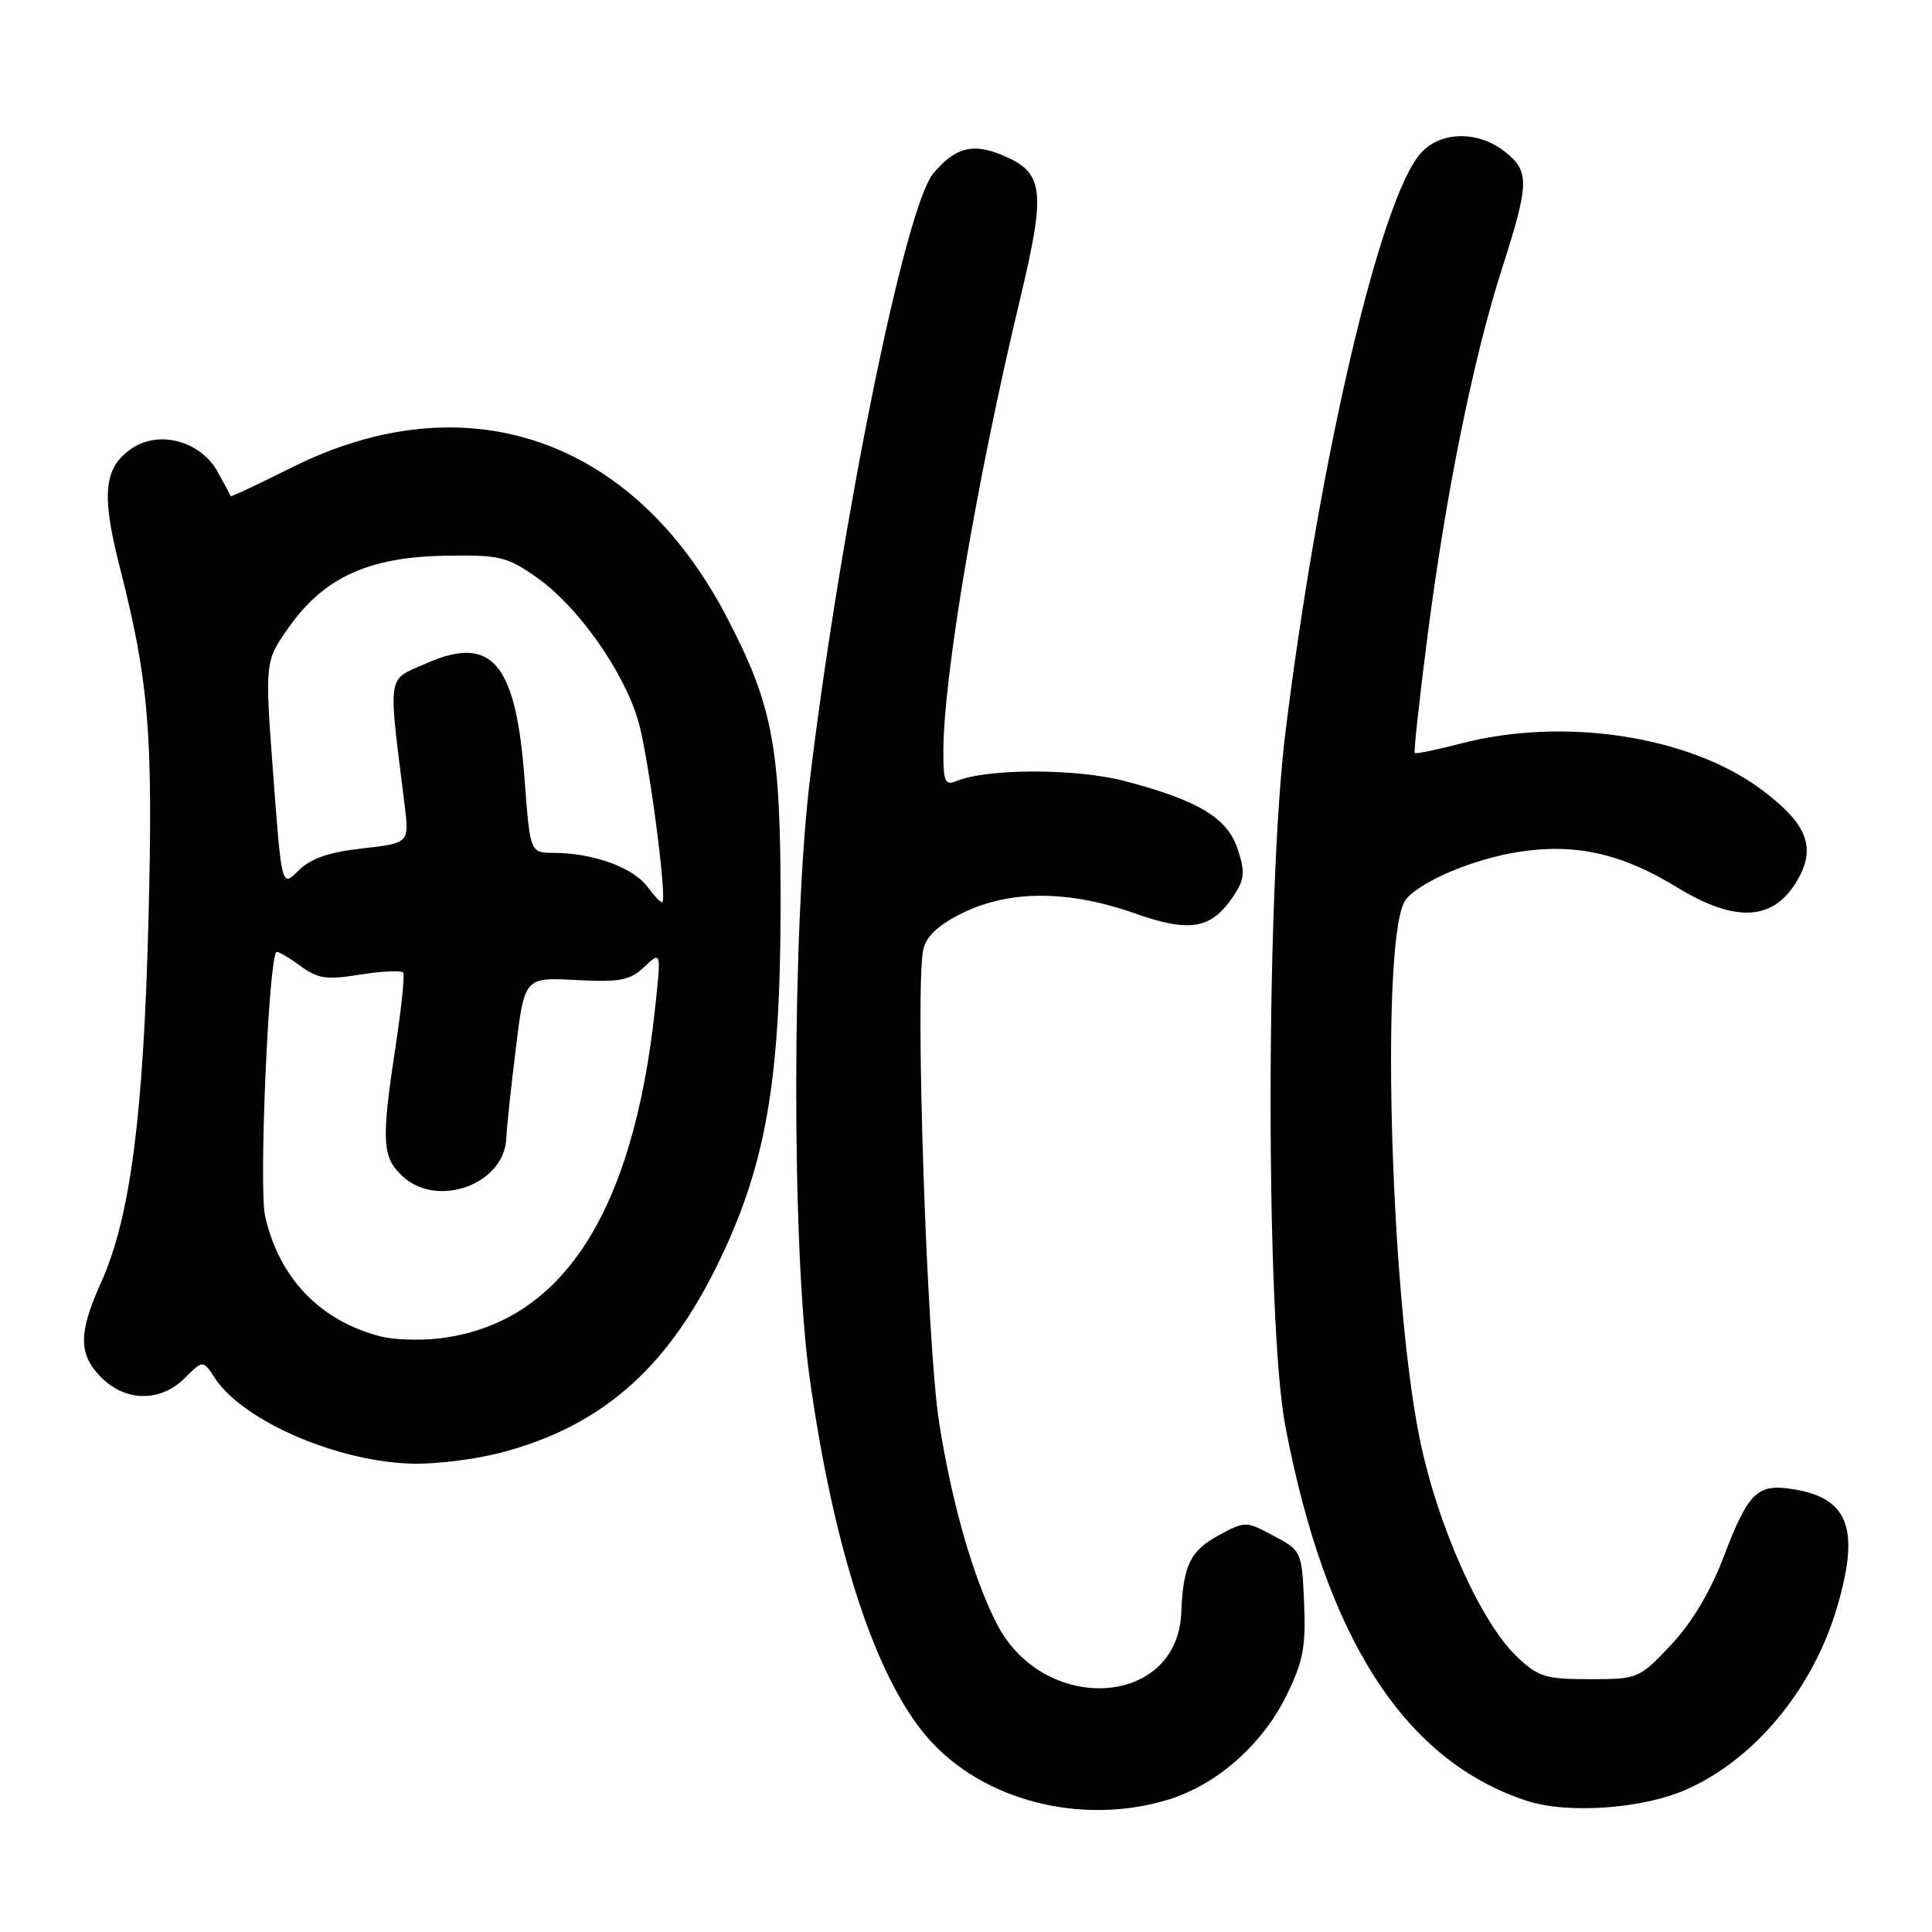 <?xml version="1.0" encoding="UTF-8" standalone="no"?>
<!DOCTYPE svg PUBLIC "-//W3C//DTD SVG 1.1//EN" "http://www.w3.org/Graphics/SVG/1.1/DTD/svg11.dtd" >
<svg xmlns="http://www.w3.org/2000/svg" xmlns:xlink="http://www.w3.org/1999/xlink" version="1.1" viewBox="0 0 256 256">
 <g >
 <path fill="currentColor"
d=" M 154.61 238.52 C 161.14 236.58 167.25 231.23 170.49 224.61 C 172.68 220.14 173.05 218.17 172.80 212.39 C 172.50 205.57 172.46 205.48 168.78 203.51 C 165.11 201.55 165.00 201.54 161.55 203.40 C 157.71 205.47 156.79 207.35 156.52 213.73 C 155.99 226.28 138.26 227.27 132.05 215.10 C 128.92 208.97 126.11 199.13 124.44 188.50 C 122.79 178.02 121.21 130.28 122.36 125.72 C 122.79 123.98 124.46 122.47 127.66 120.92 C 133.86 117.92 141.64 117.95 150.31 121.01 C 157.76 123.64 160.56 123.13 163.54 118.58 C 164.91 116.48 164.99 115.50 164.00 112.51 C 162.63 108.36 158.77 106.04 148.94 103.47 C 142.57 101.81 130.78 101.82 126.75 103.49 C 125.23 104.12 125.00 103.61 125.00 99.64 C 125.00 89.70 129.39 63.75 135.16 39.65 C 138.62 25.17 138.34 22.89 132.86 20.58 C 128.89 18.91 126.58 19.52 123.66 22.99 C 119.96 27.39 111.56 68.58 107.35 103.00 C 104.92 122.86 104.88 165.46 107.28 182.57 C 110.50 205.50 116.07 222.46 122.99 230.34 C 130.22 238.57 143.17 241.92 154.61 238.52 Z  M 223.45 237.12 C 232.49 233.13 240.21 223.82 243.39 213.07 C 246.49 202.62 244.99 198.52 237.63 197.33 C 232.85 196.55 231.67 197.69 228.38 206.32 C 226.60 210.98 224.14 215.08 221.38 218.00 C 217.19 222.44 217.04 222.50 210.63 222.50 C 204.78 222.50 203.82 222.20 200.98 219.50 C 196.15 214.89 190.40 201.97 188.09 190.50 C 184.11 170.77 182.92 123.34 186.29 119.18 C 188.23 116.79 195.10 113.87 201.06 112.91 C 208.63 111.69 214.82 113.05 222.15 117.54 C 230.26 122.50 235.38 122.03 238.49 116.03 C 240.58 111.98 239.18 108.89 233.29 104.54 C 223.71 97.48 207.19 94.98 193.57 98.52 C 190.35 99.36 187.60 99.93 187.46 99.77 C 187.32 99.62 188.06 92.77 189.12 84.54 C 191.55 65.54 195.19 47.55 199.01 35.63 C 202.67 24.21 202.70 22.70 199.37 20.07 C 195.84 17.30 190.91 17.38 188.30 20.25 C 182.92 26.16 174.82 60.78 170.33 97.01 C 167.71 118.16 167.70 175.33 170.32 189.00 C 175.70 217.17 186.11 233.31 202.32 238.62 C 207.70 240.39 217.68 239.68 223.45 237.12 Z  M 66.32 192.50 C 79.41 189.09 88.13 181.61 94.87 167.98 C 101.39 154.80 103.39 143.72 103.43 120.50 C 103.47 98.97 102.46 93.53 96.22 81.62 C 83.81 57.95 61.65 50.40 38.57 61.99 C 34.21 64.18 30.61 65.86 30.57 65.74 C 30.53 65.61 29.75 64.15 28.83 62.50 C 26.59 58.48 21.21 56.98 17.58 59.35 C 13.77 61.85 13.38 65.34 15.83 74.99 C 19.75 90.36 20.30 97.12 19.67 122.00 C 19.01 147.90 17.25 161.35 13.42 169.87 C 10.36 176.66 10.37 179.46 13.45 182.55 C 16.68 185.77 21.30 185.79 24.49 182.60 C 26.90 180.19 26.90 180.19 28.47 182.60 C 32.25 188.37 45.08 193.85 55.04 193.95 C 58.09 193.98 63.16 193.33 66.32 192.50 Z  M 50.50 177.10 C 42.42 175.04 36.96 169.35 35.12 161.10 C 34.30 157.41 35.56 127.58 36.60 126.16 C 36.73 125.98 38.12 126.76 39.67 127.90 C 42.12 129.70 43.20 129.87 47.78 129.13 C 50.68 128.67 53.23 128.56 53.43 128.89 C 53.64 129.23 53.19 133.55 52.44 138.50 C 50.51 151.20 50.61 153.29 53.31 155.83 C 57.95 160.18 66.86 156.93 67.09 150.80 C 67.13 149.53 67.70 144.22 68.34 139.00 C 69.50 129.50 69.50 129.50 76.32 129.86 C 82.17 130.16 83.46 129.92 85.38 128.11 C 87.62 126.01 87.62 126.01 86.80 133.63 C 83.87 161.01 74.30 175.54 58.00 177.37 C 55.52 177.64 52.15 177.52 50.50 177.10 Z  M 85.74 117.45 C 83.86 114.93 78.51 113.01 73.37 113.01 C 70.24 113.00 70.24 113.00 69.51 103.25 C 68.36 87.80 65.18 84.06 56.48 87.90 C 51.20 90.24 51.41 88.88 53.61 106.61 C 54.24 111.71 54.24 111.71 48.02 112.42 C 43.55 112.92 41.15 113.75 39.55 115.36 C 37.32 117.59 37.32 117.59 36.20 102.61 C 35.08 87.63 35.08 87.63 38.31 83.07 C 42.94 76.52 48.85 73.82 58.92 73.64 C 66.22 73.51 67.15 73.73 71.15 76.54 C 76.56 80.34 82.57 88.82 84.55 95.45 C 85.89 99.95 88.42 118.94 87.76 119.56 C 87.62 119.69 86.71 118.74 85.74 117.45 Z "/>
</g>
</svg>
